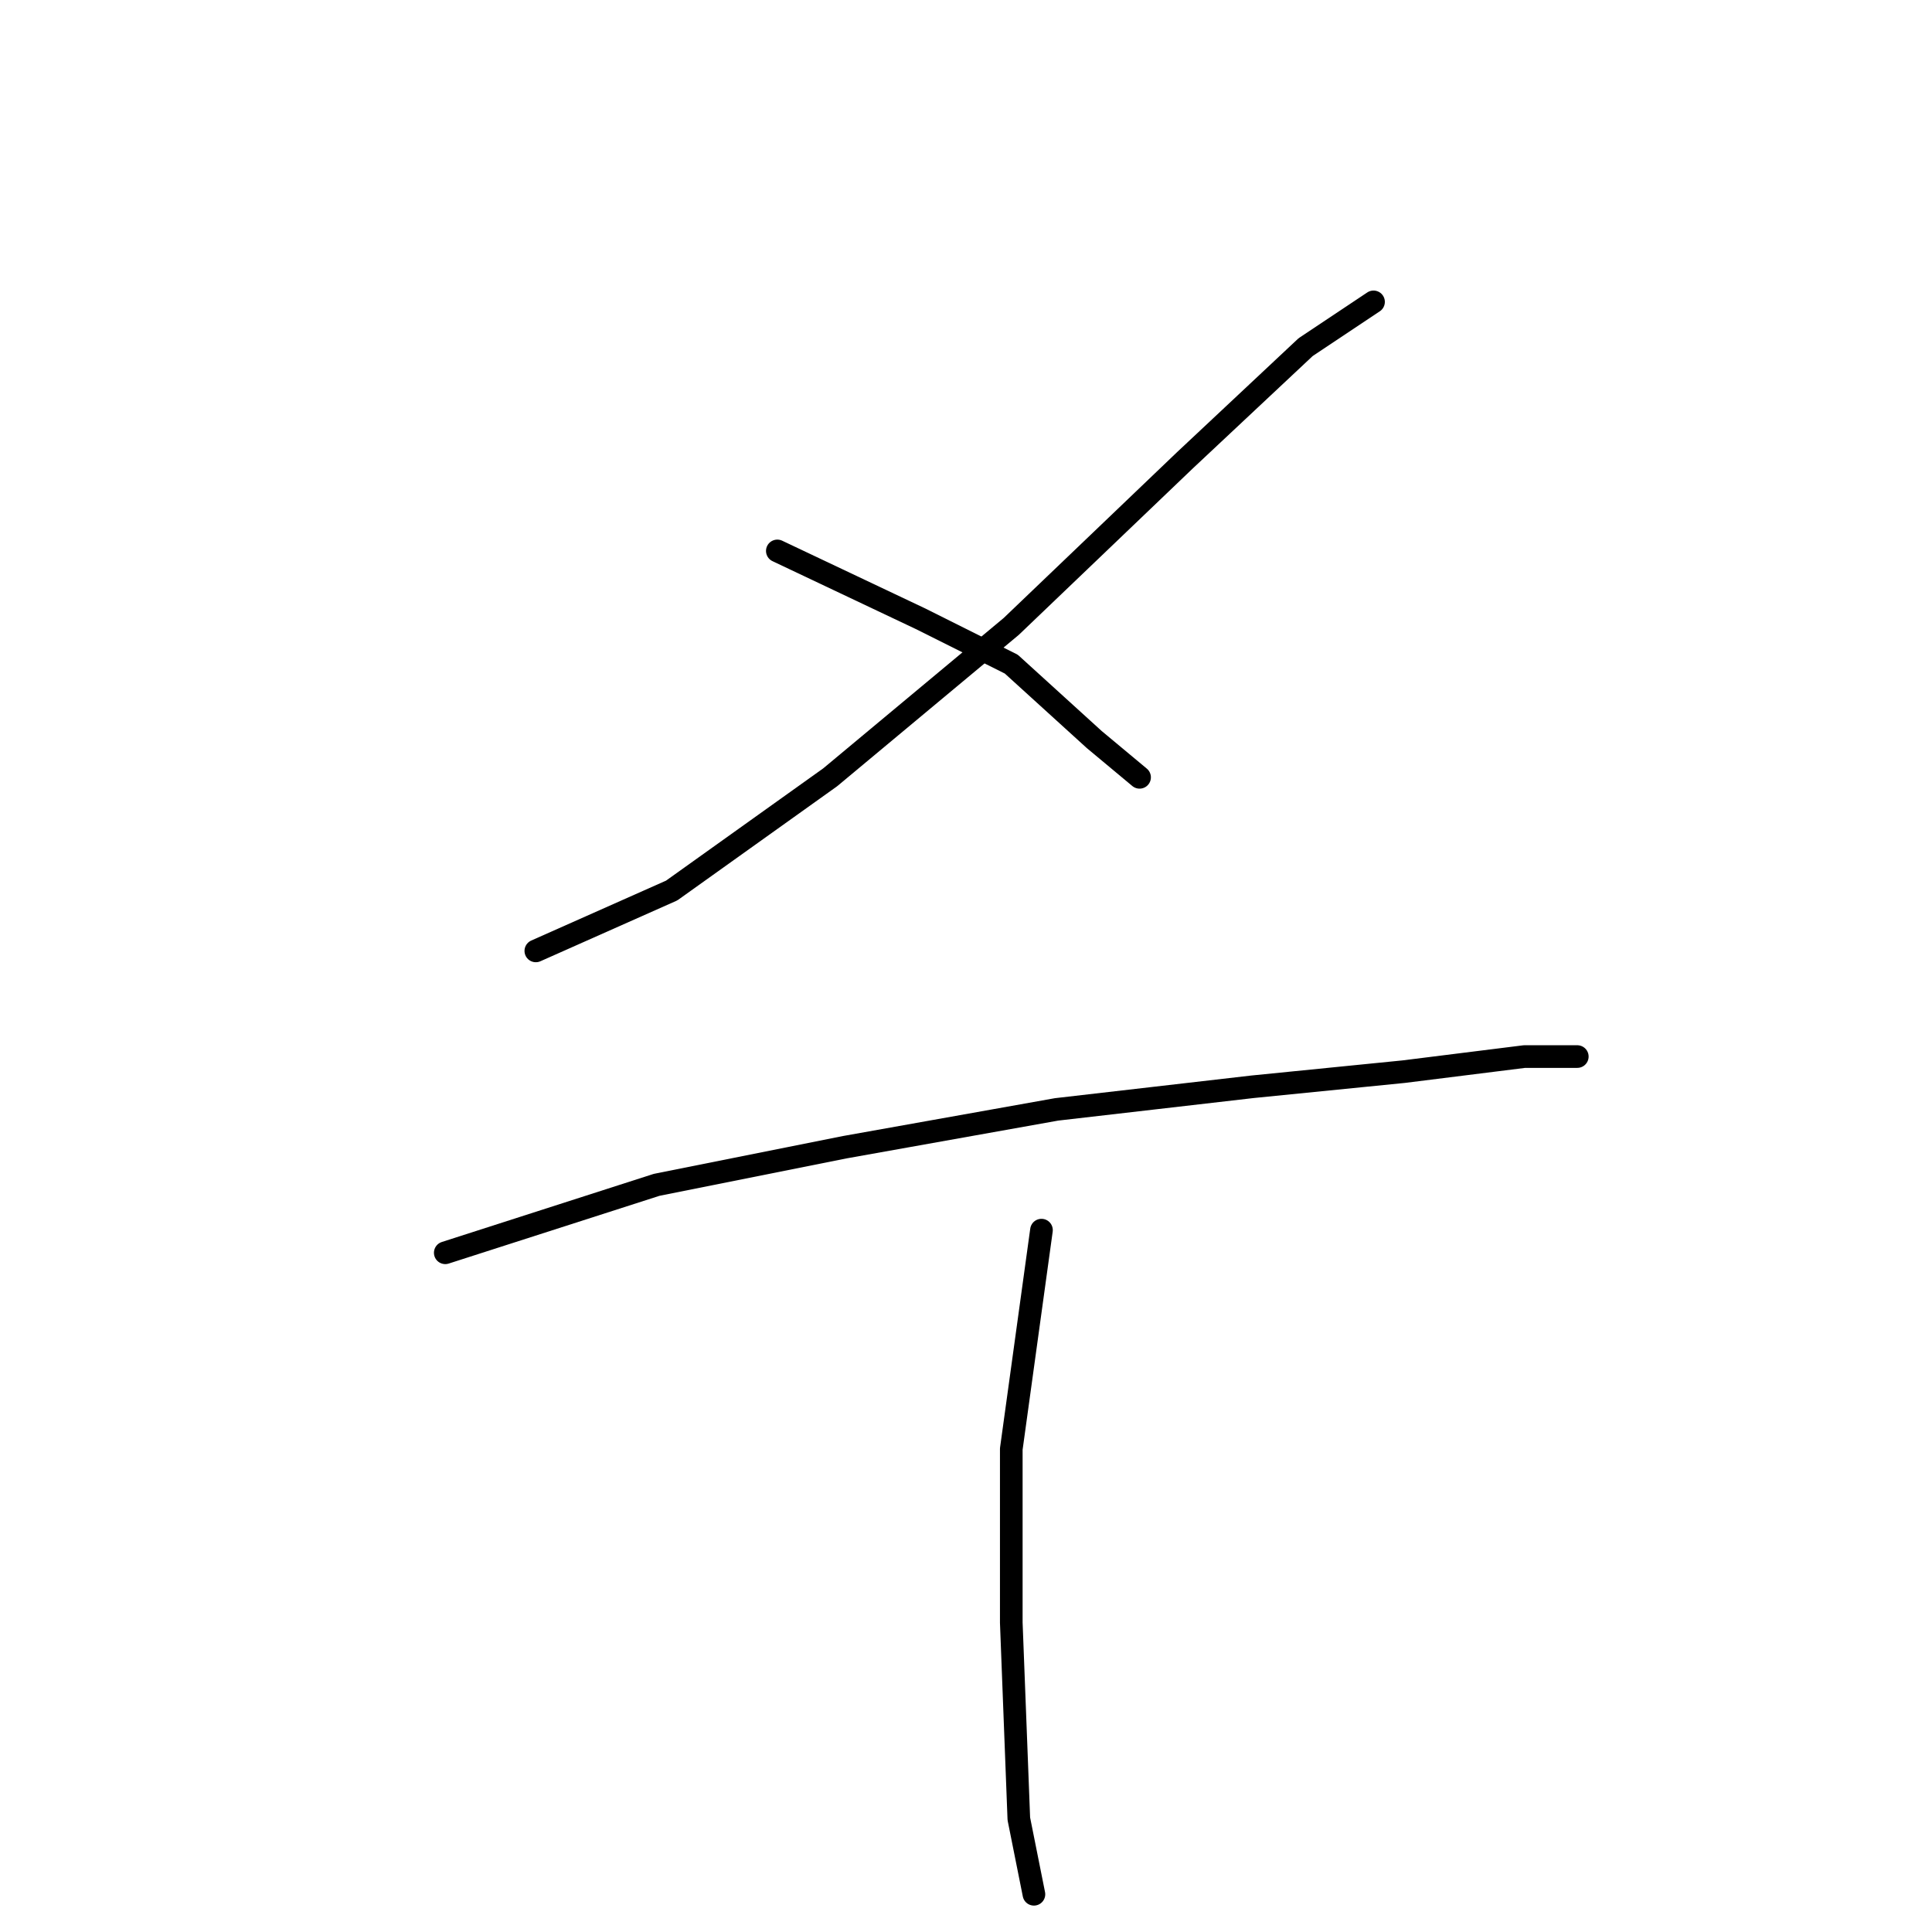 <?xml version="1.0" standalone="no"?>
    <svg width="256" height="256" xmlns="http://www.w3.org/2000/svg" version="1.1">
    <polyline stroke="black" stroke-width="3" stroke-linecap="round" fill="transparent" stroke-linejoin="round" points="182 40 173 46 157 61 134 83 110 103 89 118 71 126 71 126 " />
        <polyline stroke="black" stroke-width="3" stroke-linecap="round" fill="transparent" stroke-linejoin="round" points="103 73 122 82 134 88 145 98 151 103 151 103 " />
        <polyline stroke="black" stroke-width="3" stroke-linecap="round" fill="transparent" stroke-linejoin="round" points="59 166 87 157 112 152 140 147 166 144 186 142 202 140 209 140 209 140 " />
        <polyline stroke="black" stroke-width="3" stroke-linecap="round" fill="transparent" stroke-linejoin="round" points="138 163 134 192 134 215 135 241 137 251 137 251 " />
        </svg>